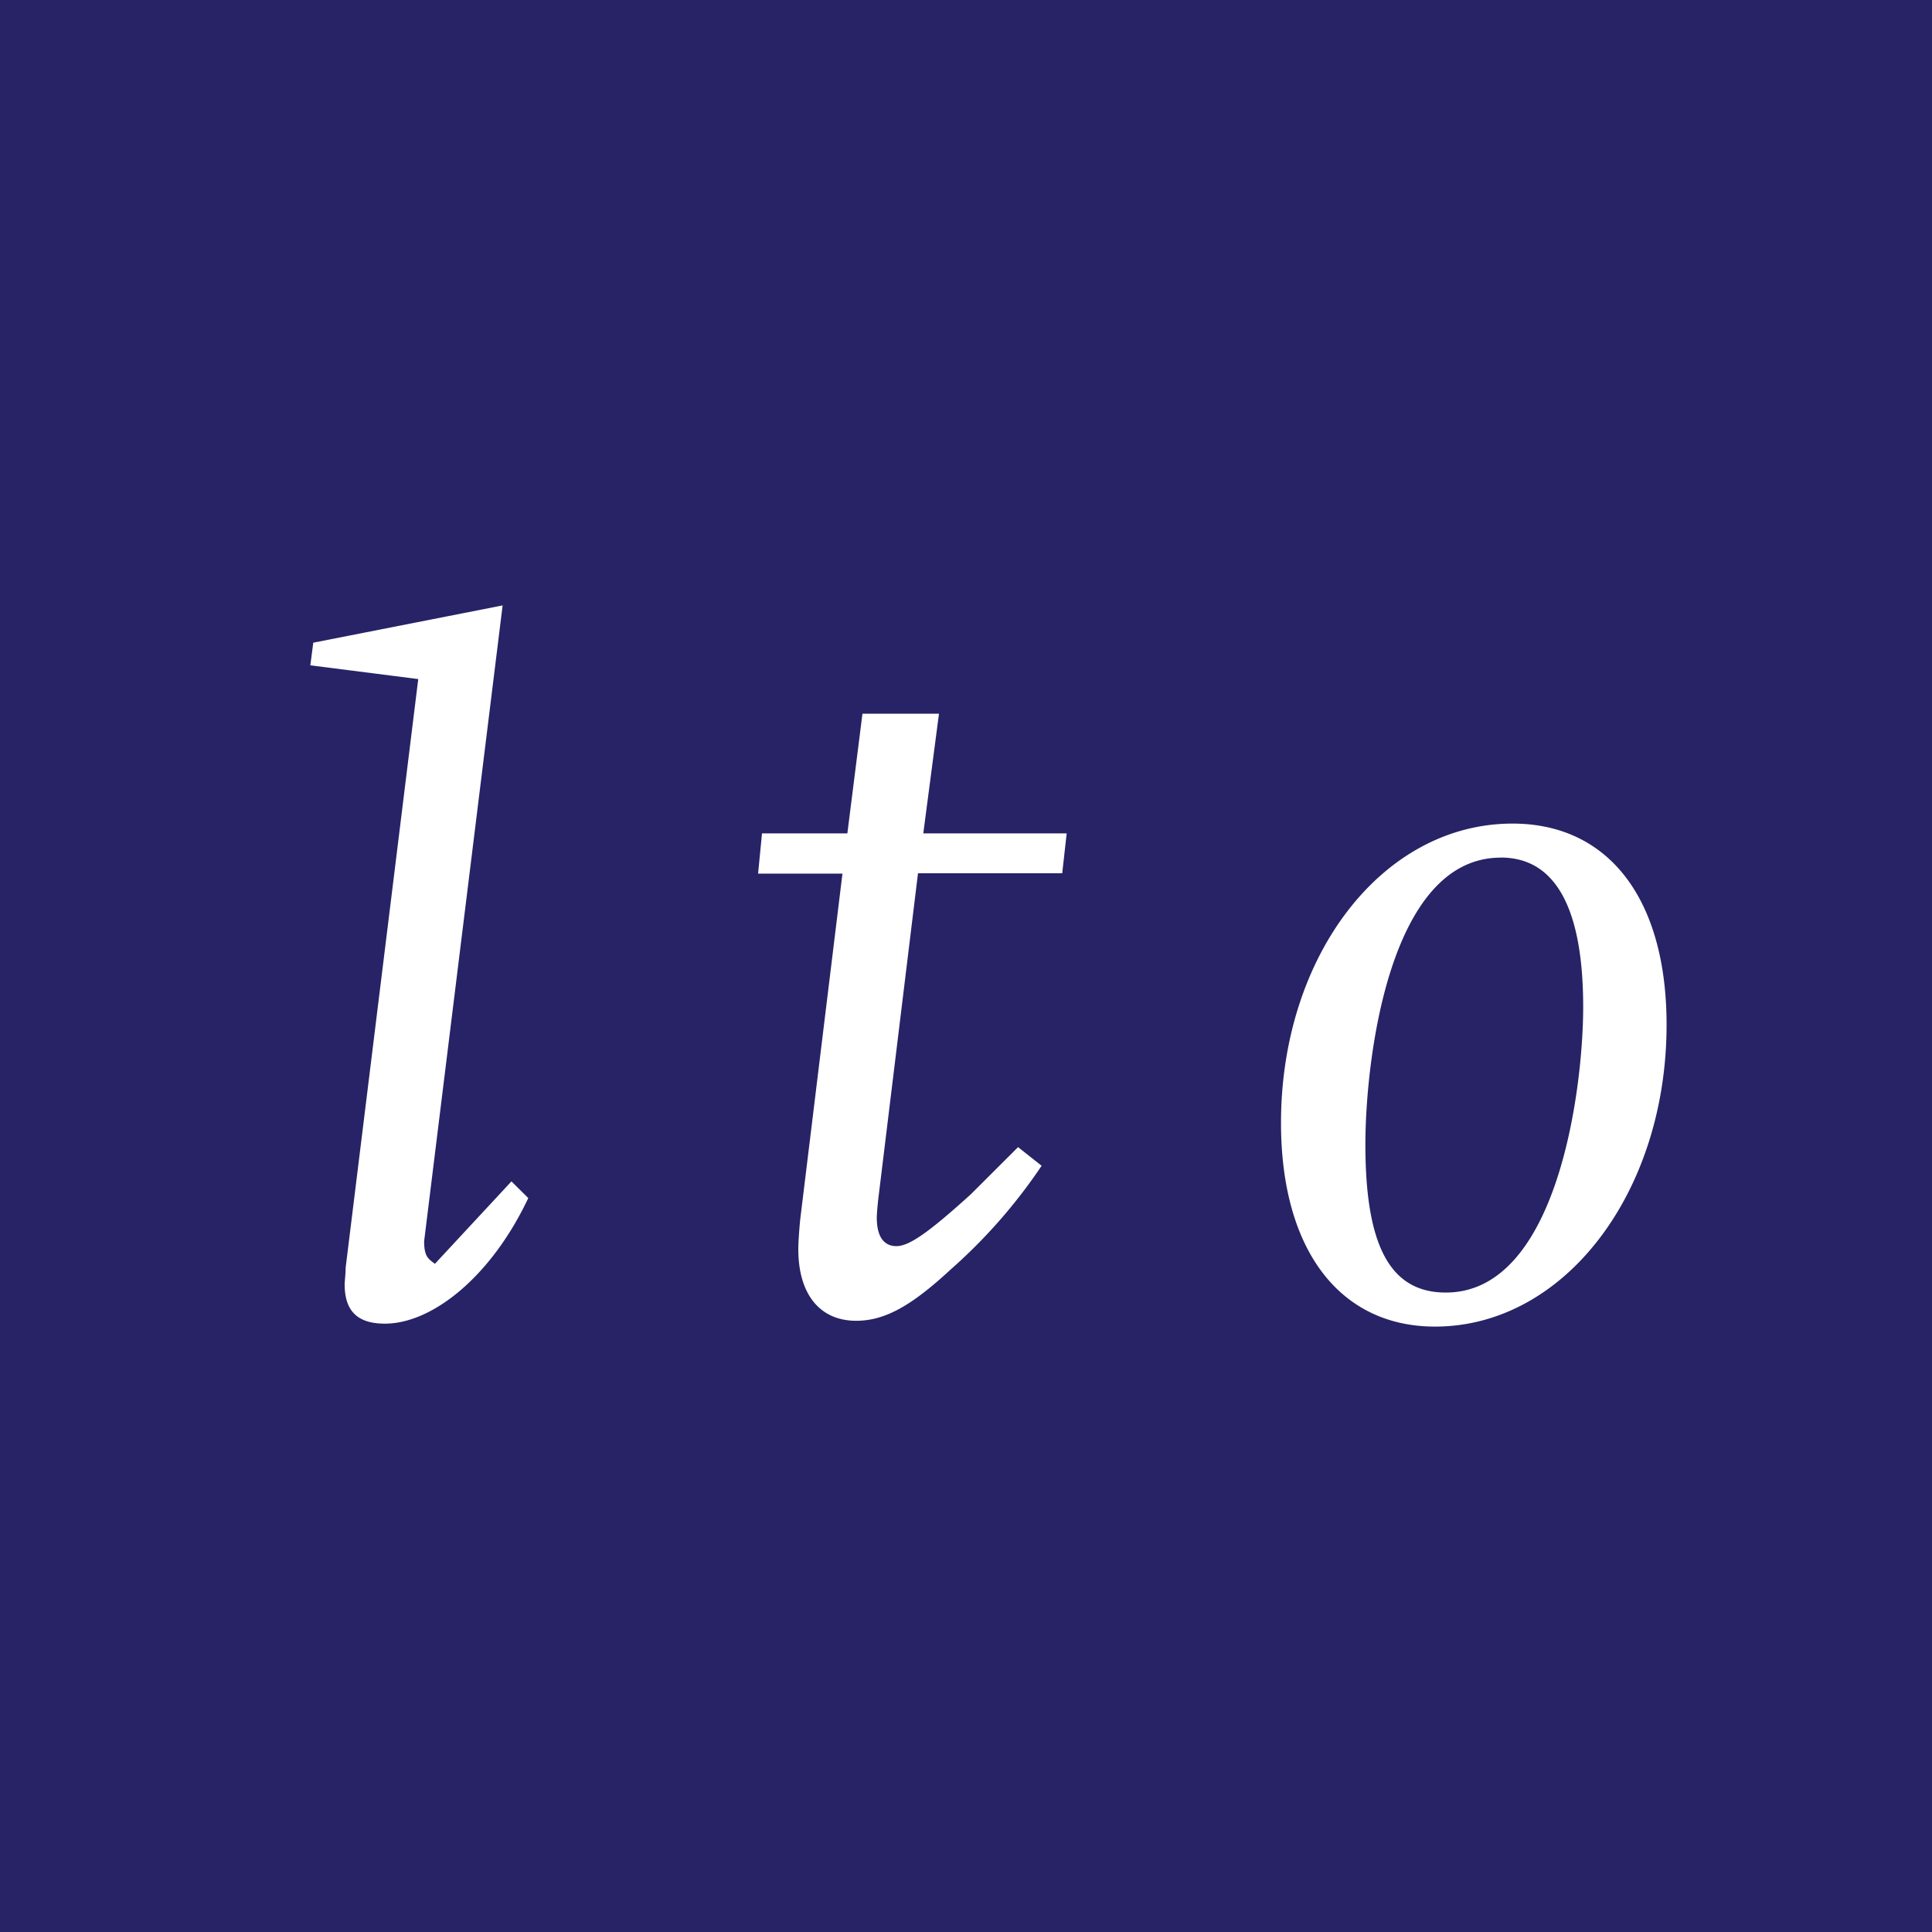 <svg xmlns="http://www.w3.org/2000/svg" viewBox="0 0 256 256"><defs><style>.cls-1{fill:#272366}.cls-2{fill:#fff}</style></defs><title>icon</title><g id="Layer_2" data-name="Layer 2"><path class="cls-1" id="Layer_1-2" data-name="Layer 1" d="M0 0H256V256H0z"/><g id="Layer_2-2" data-name="Layer 2"><path class="cls-2" d="M51 175.39c-3.51 0-5.33-1.56-5.33-5.2 0-.39.13-1.43.13-2.21l9.62-78-14.3-1.82.39-3 25.09-4.94-10.4 84.24c0 2 .52 2.34 1.43 3l10.14-10.92 2.23 2.21c-4.91 10.4-12.71 16.64-19 16.64zm89.75-59.68h-19.11l-5.2 42.64c-.13 1-.26 2.47-.26 3 0 2.47.91 3.77 2.6 3.77s4.29-1.82 9.88-6.89l6.24-6.23 3.12 2.47a71.31 71.31 0 0 1-12.09 13.78c-5.2 4.81-8.71 6.76-12.48 6.76-4.81 0-7.67-3.51-7.67-9.49 0-.91.13-2.73.26-4l5.59-45.76h-11.18l.52-5.33h11.31l2-15.86h10.14l-2.08 15.86h19zm49.4 60.07c-12.61 0-20.41-10.14-20.41-27 0-22.1 13.39-39.65 30.68-39.65 12.74 0 20.41 10 20.41 26.65 0 22.22-13.52 40-30.68 40zm8.71-62.14c-15 0-17.94 27.43-17.94 38 0 13.39 3.25 19.63 10.66 19.63 14.82 0 18.2-27 18.2-37.83 0-13.04-3.64-19.81-10.92-19.81z"/></g></g></svg>
